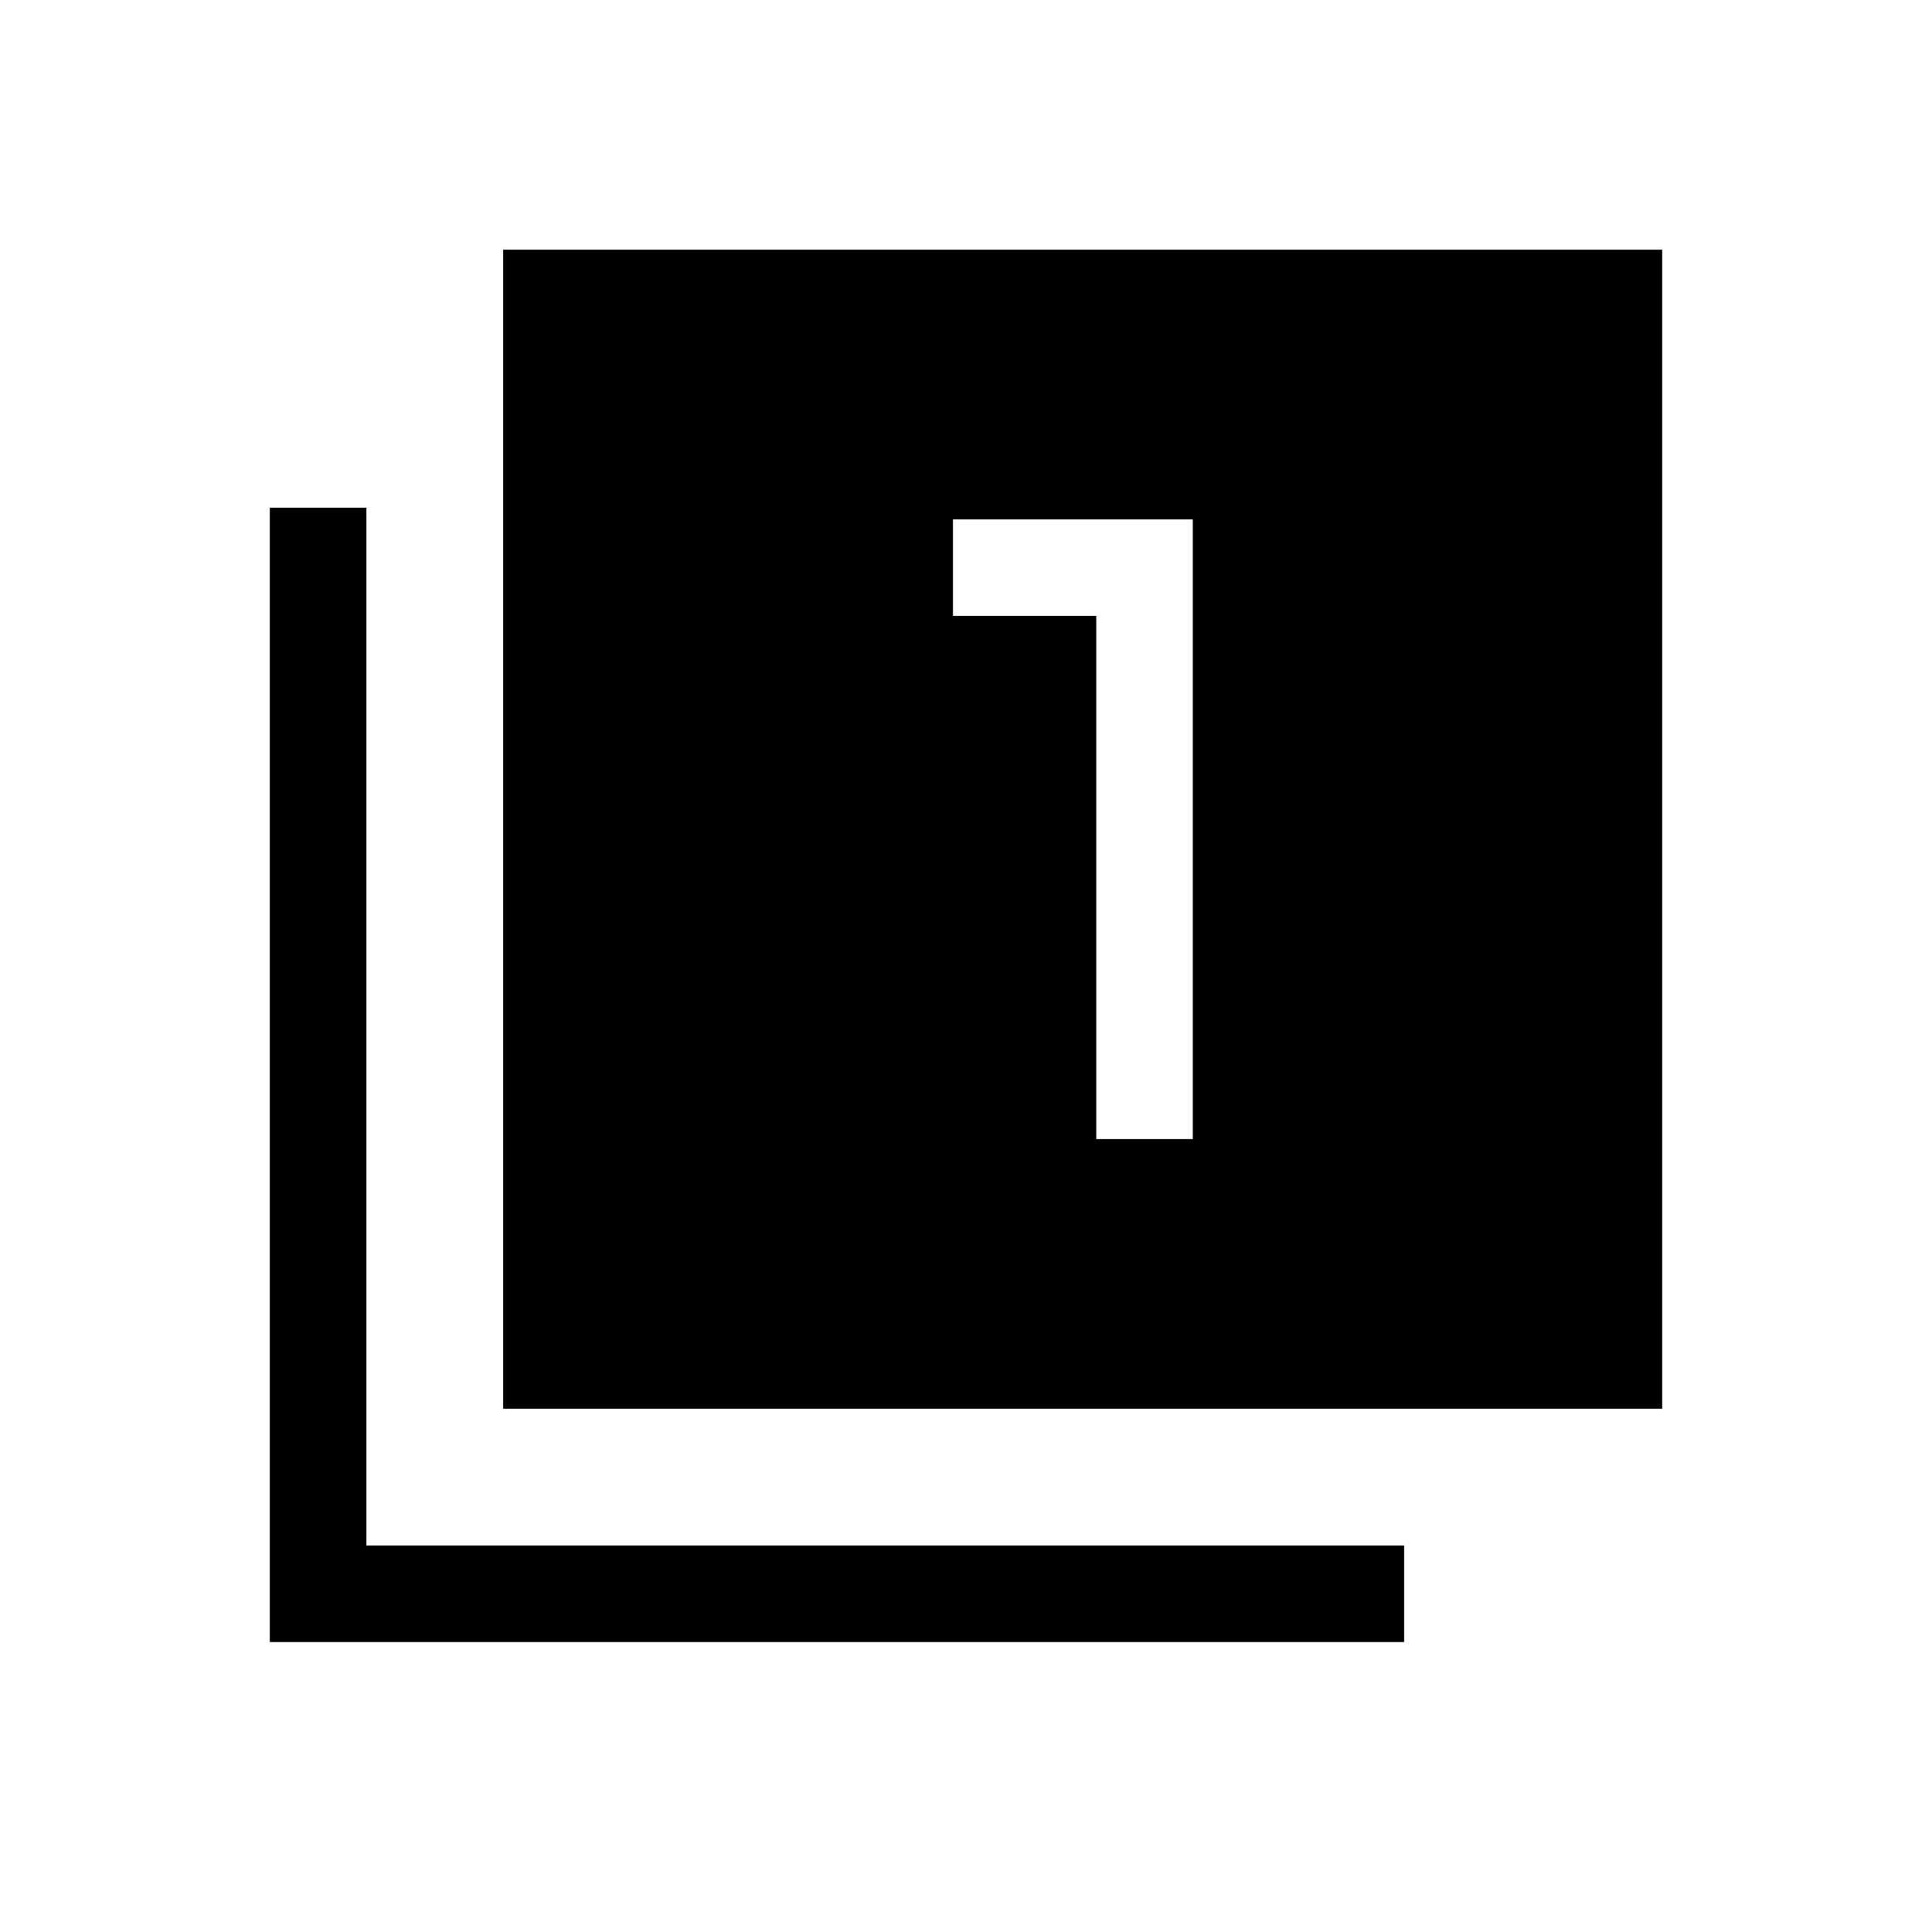 <svg xmlns="http://www.w3.org/2000/svg" height="20" viewBox="0 -960 960 960" width="20"><path d="M544.73-394h47.96v-307.92H473.54v47.96h71.19V-394ZM250-260v-575.92h575.92V-260H250ZM134.08-144.08v-563.61h47.96v515.65h515.65v47.96H134.08Z"/></svg>